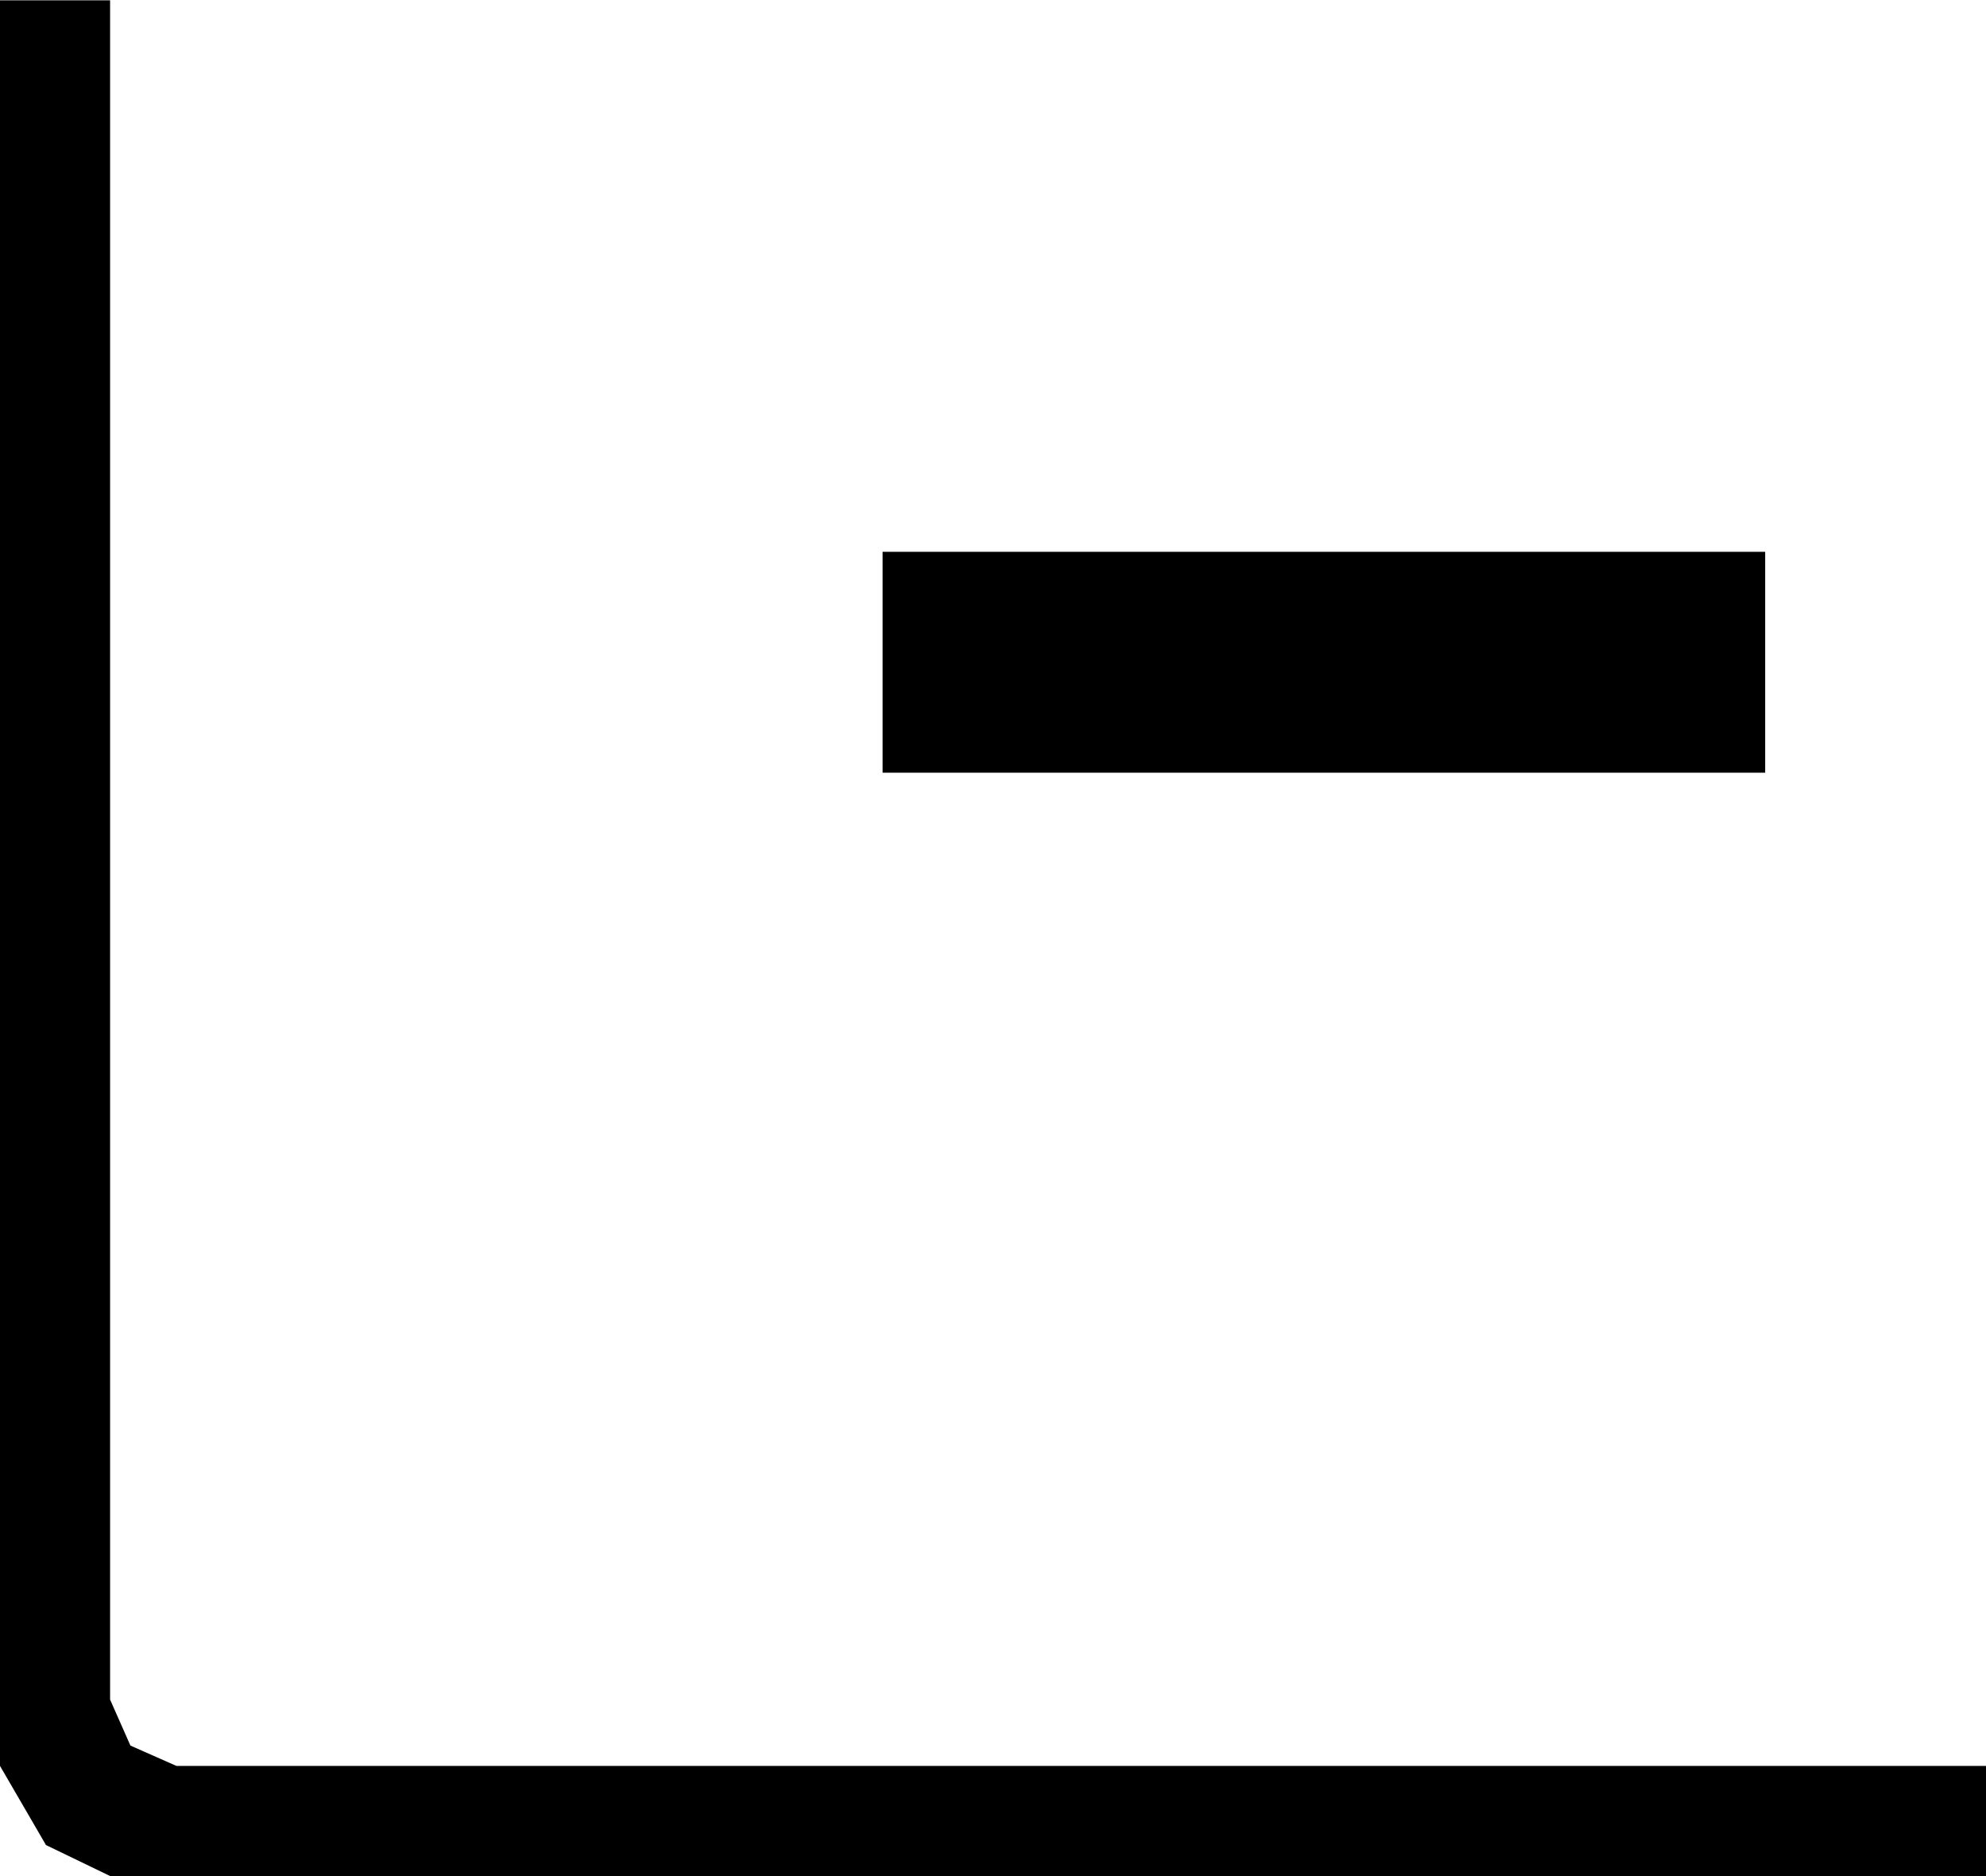 <?xml version="1.0" encoding="UTF-8" standalone="no"?>
<svg
   xmlns:dc="http://purl.org/dc/elements/1.1/"
   xmlns:cc="http://creativecommons.org/ns#"
   xmlns:rdf="http://www.w3.org/1999/02/22-rdf-syntax-ns#"
   xmlns:svg="http://www.w3.org/2000/svg"
   xmlns="http://www.w3.org/2000/svg"
   id="svg38"
   version="1.1"
   viewBox="0 0 6.35 5.997"
   height="5.997mm"
   width="6.35mm">
  <defs
     id="defs32" />
  <g
     transform="translate(-289.784,-264.827)"
     id="layer1">
    <path
       id="path53"
       d="m 289.931,270.725 -0.147,-0.253 v -2.822 -2.822 h 0.176 0.176 v 2.716 2.716 l 0.065,0.147 0.147,0.065 h 2.893 2.893 v 0.176 0.176 h -2.999 -2.999 z m 2.675,-3.781 v -0.353 h 1.411 1.411 v 0.353 0.353 h -1.411 -1.411 z"
       style="fill:#000000;stroke-width:1" />
  </g>
</svg>
